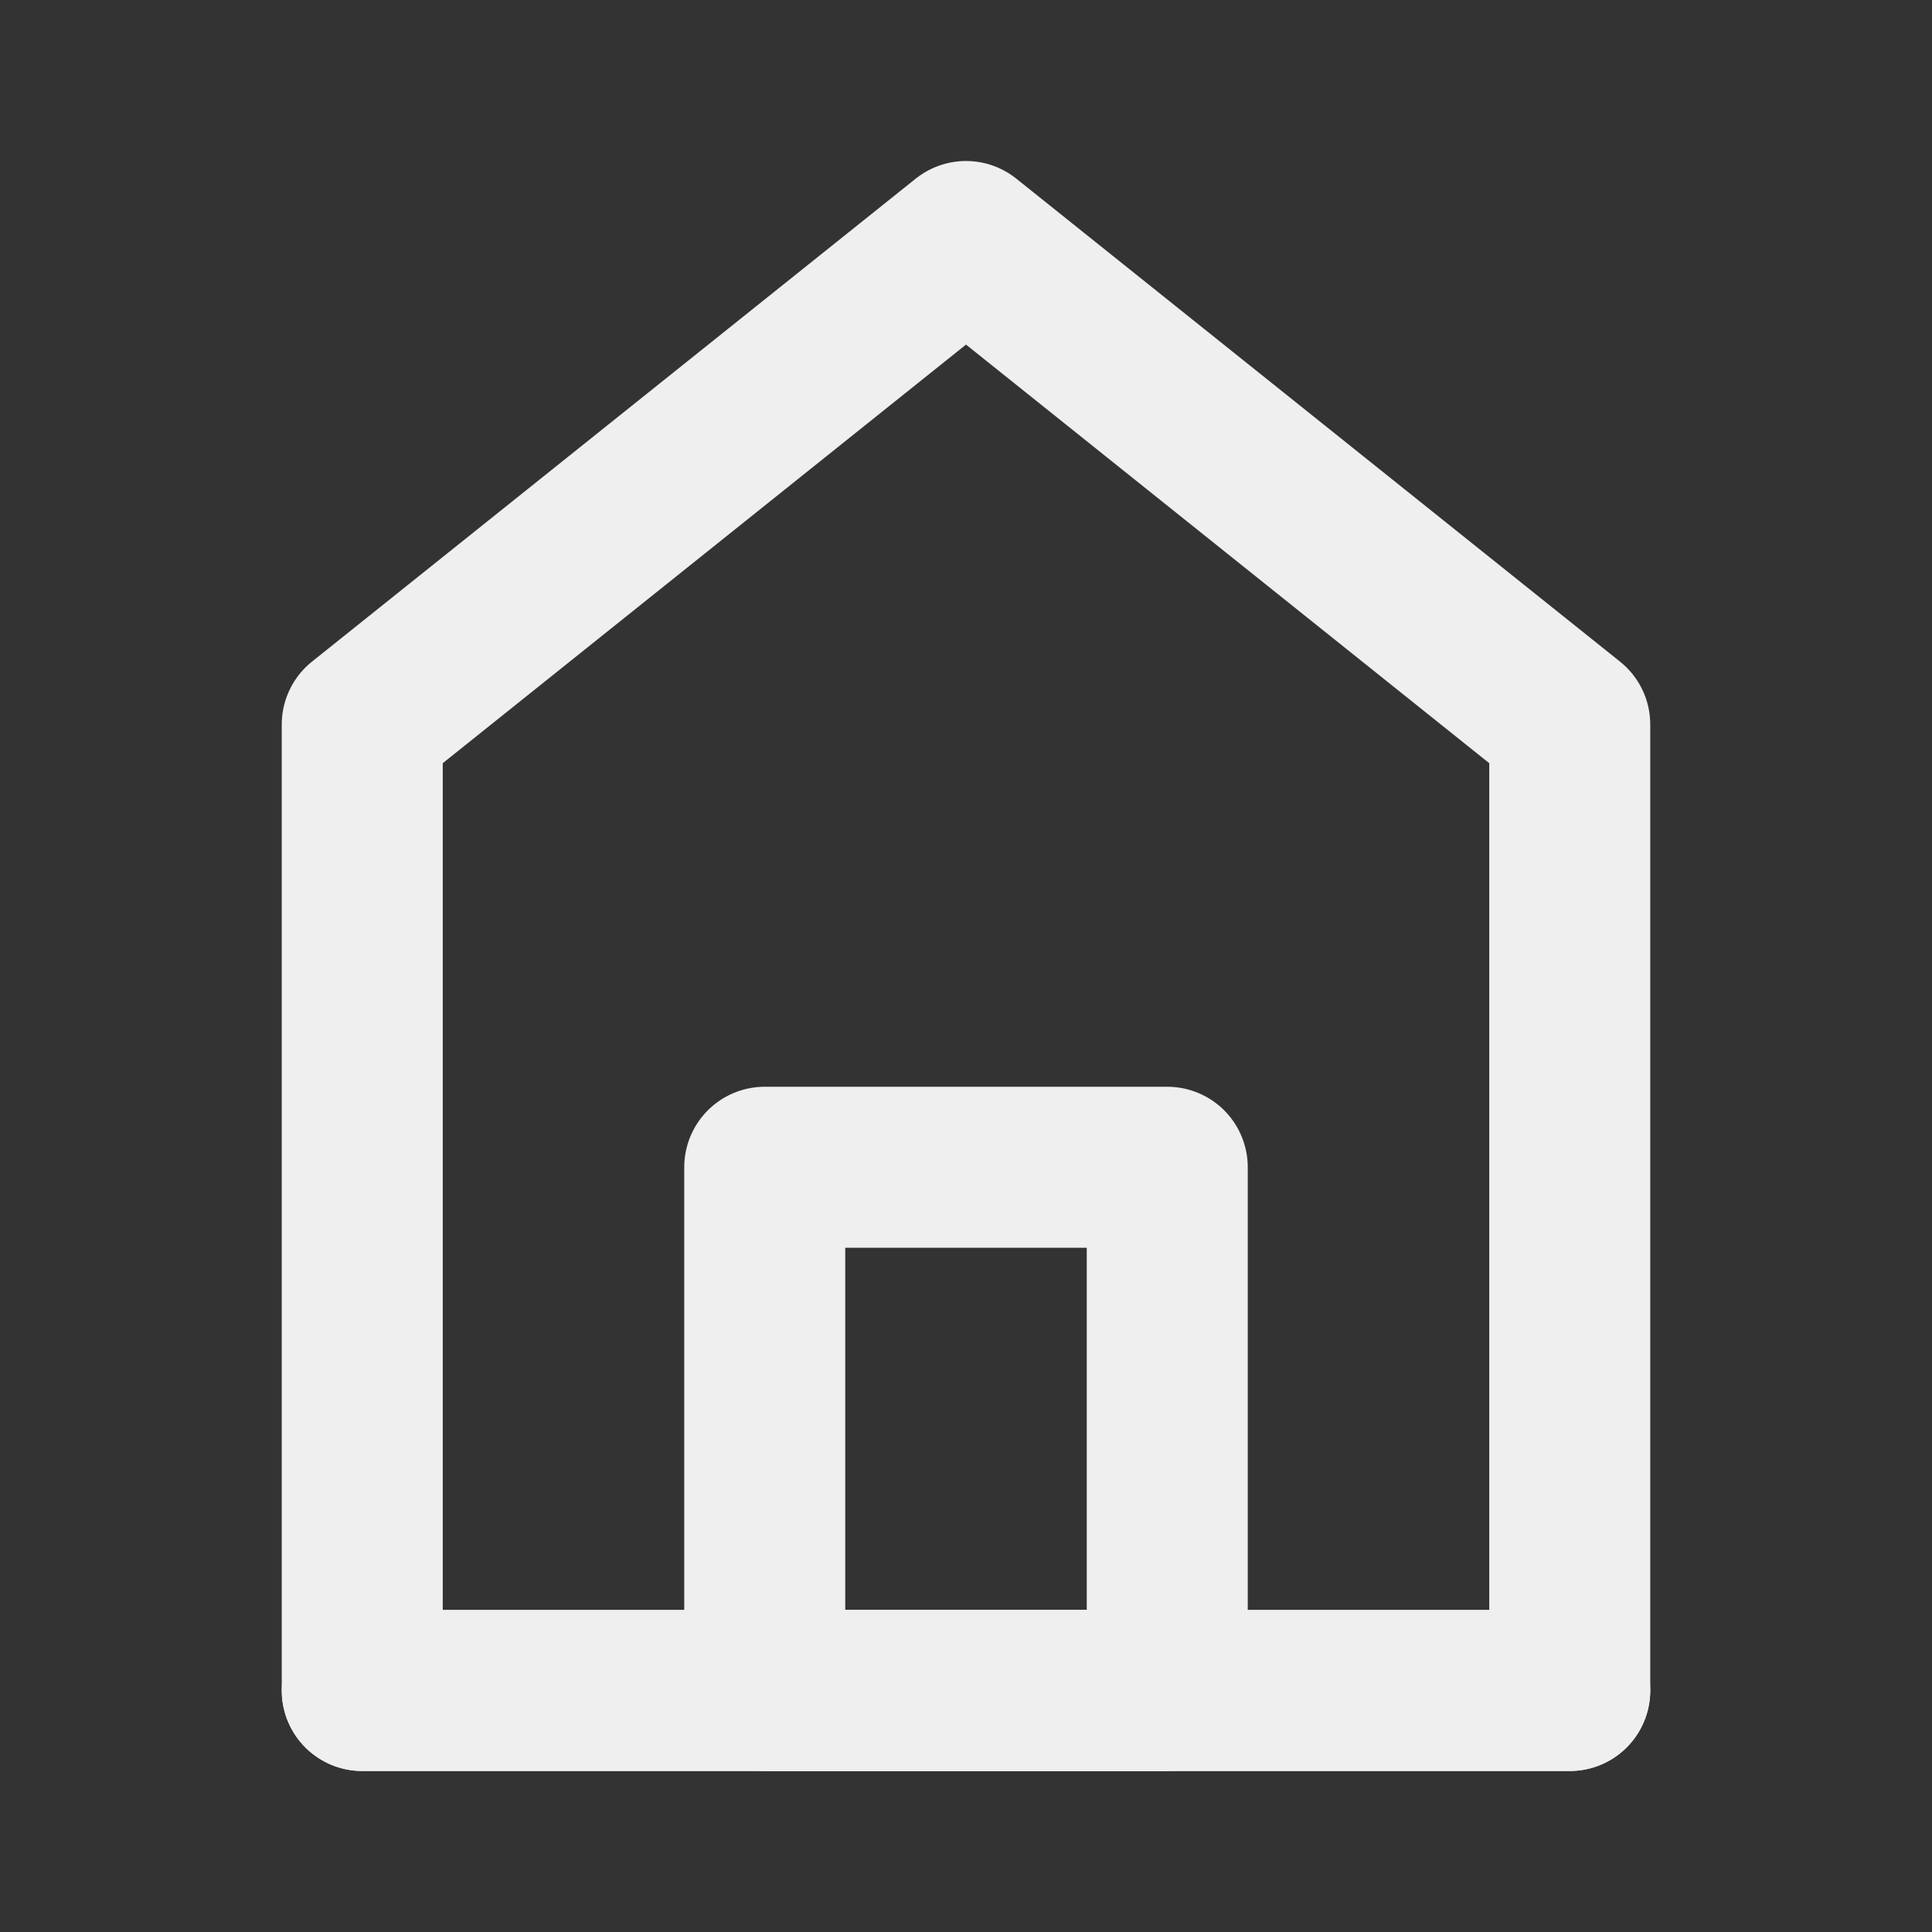 <?xml version="1.0" encoding="UTF-8"?>
<svg width="24" height="24" viewBox="0 0 48 48" fill="none" xmlns="http://www.w3.org/2000/svg">
    <rect x="0" y="0" width="48" height="48" fill="#333333" stroke="none"/>
    <path d="M9 18V42H39V18L24 6L9 18Z" fill="none" stroke="#efefef" stroke-width="4" stroke-linecap="round"
        stroke-linejoin="round" />
    <path d="M19 29V42H29V29H19Z" fill="none" stroke="#efefef" stroke-width="4" stroke-linejoin="round" />
    <path d="M9 42H39" stroke="#efefef" stroke-width="4" stroke-linecap="round" />
</svg>